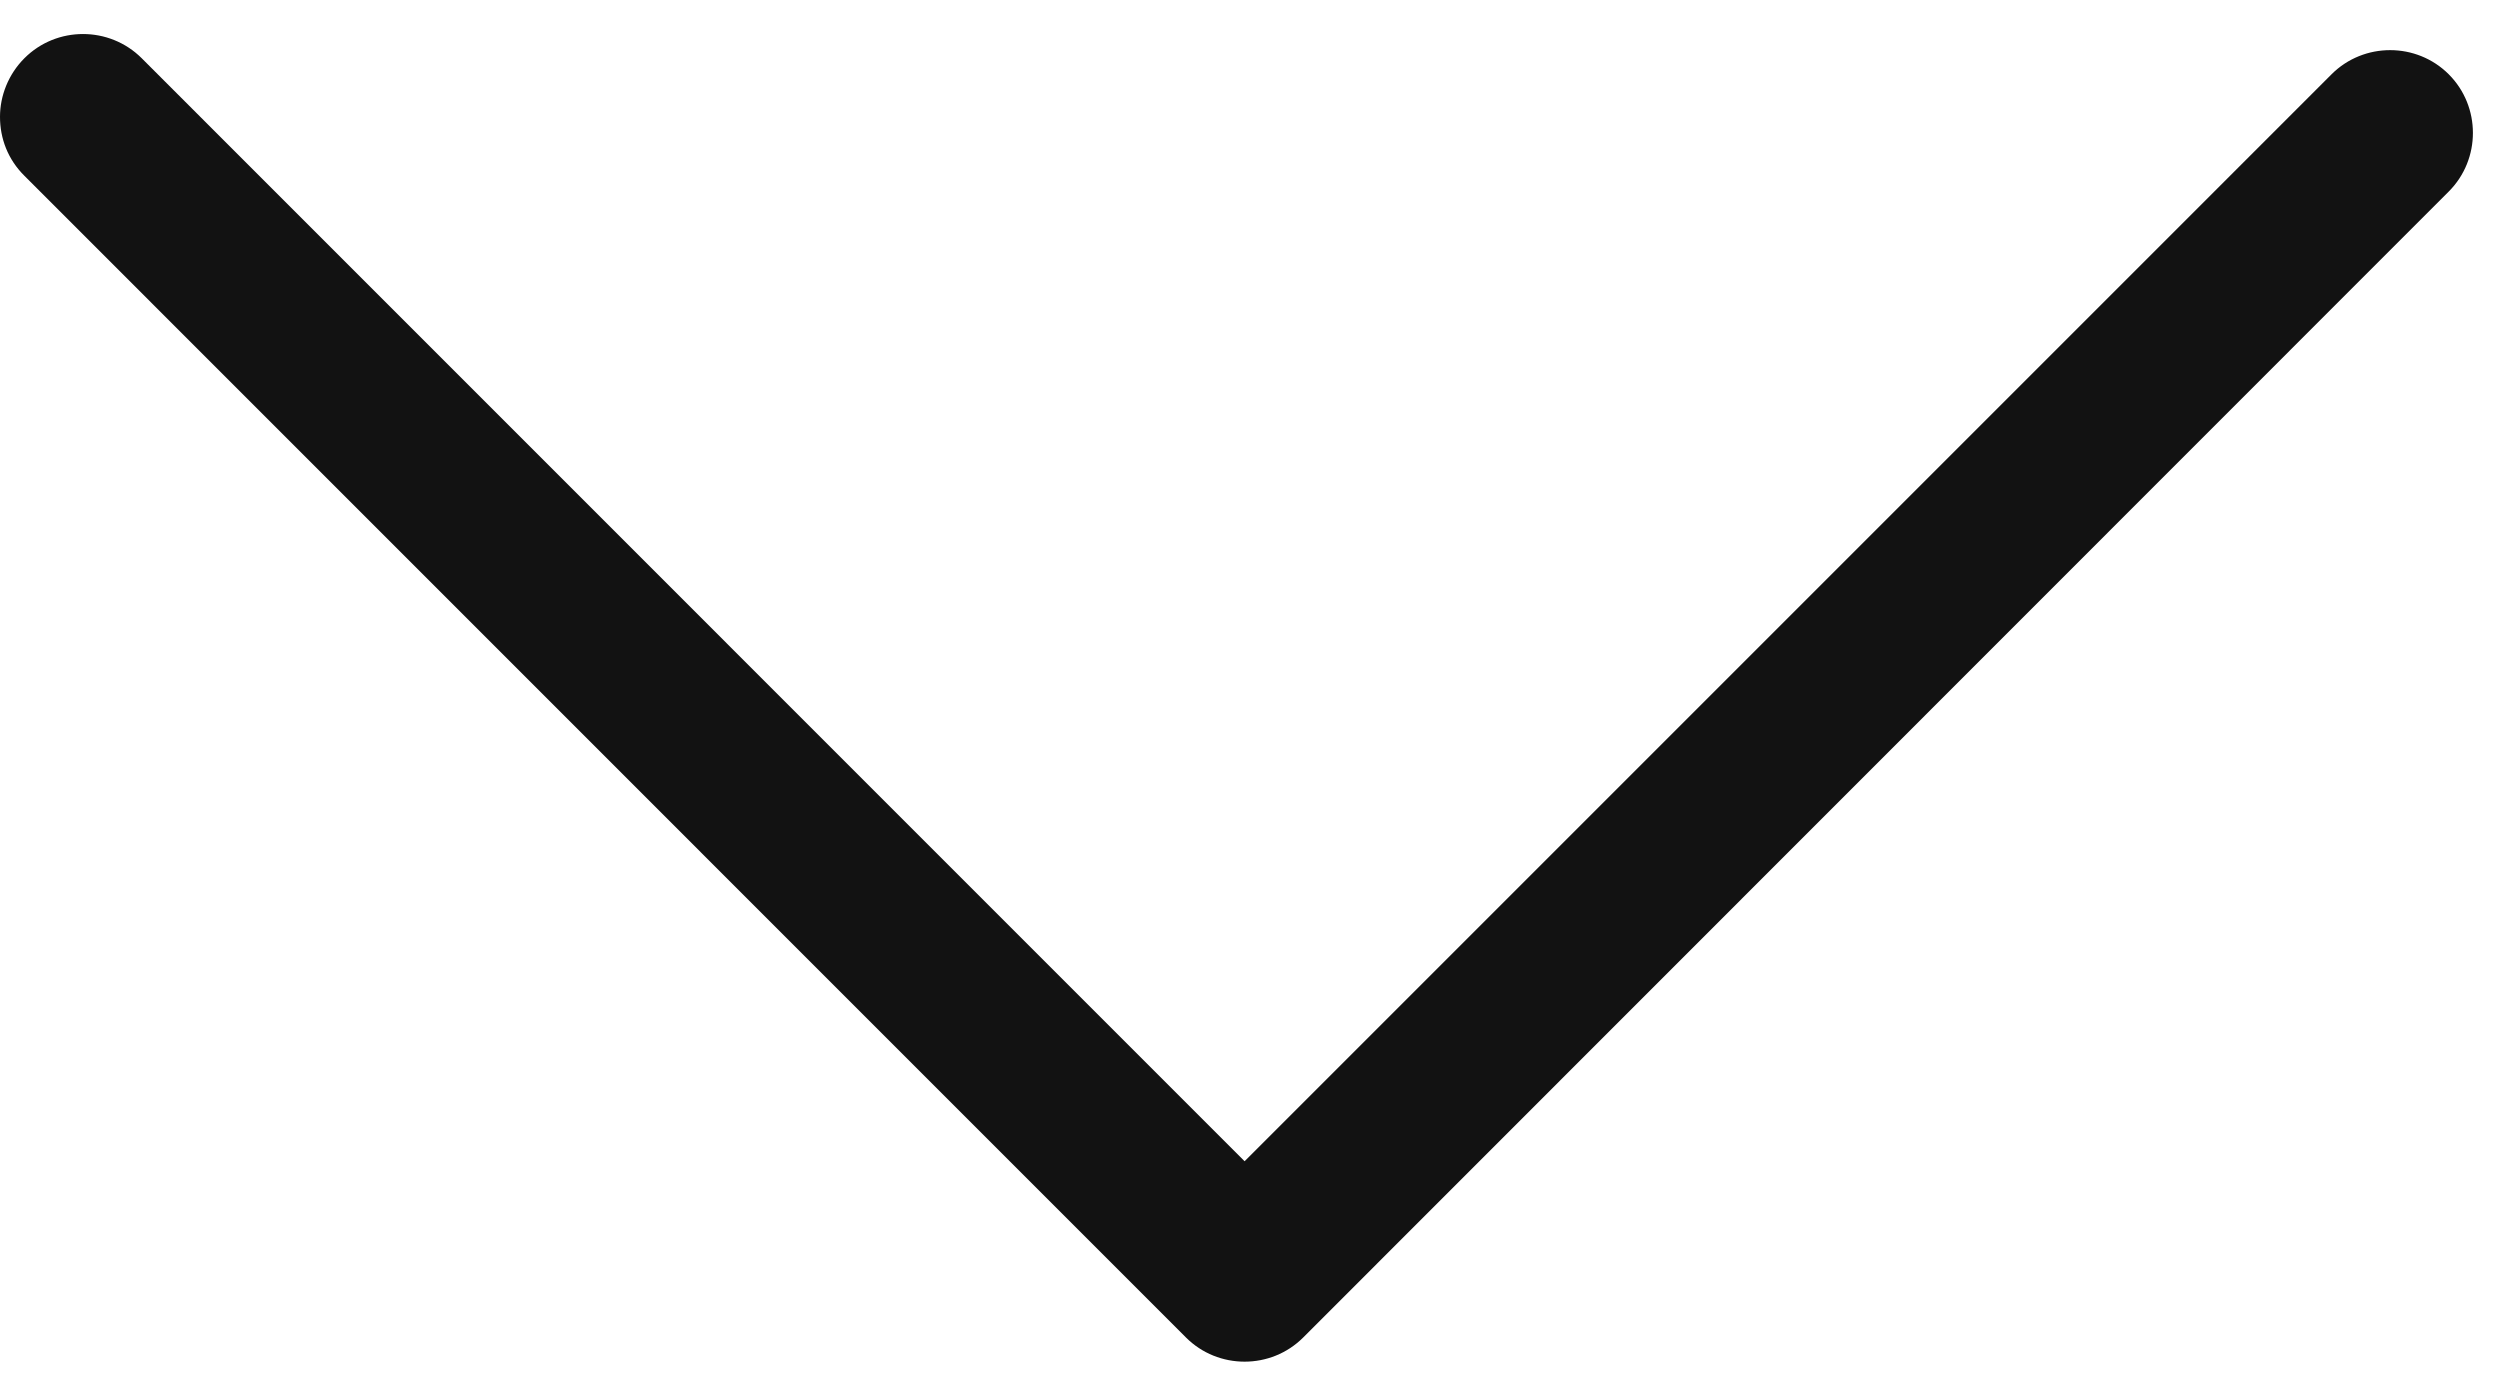 <svg width="18" height="10" viewBox="0 0 18 10" fill="none" xmlns="http://www.w3.org/2000/svg">
<path d="M0 0.841C0 0.69 0.06 0.535 0.176 0.419C0.408 0.187 0.787 0.187 1.02 0.419L8.961 8.361L16.787 0.535C17.019 0.303 17.399 0.303 17.631 0.535C17.863 0.767 17.863 1.147 17.631 1.379L9.383 9.63C9.151 9.862 8.771 9.862 8.539 9.63L0.176 1.266C0.056 1.147 0 0.996 0 0.841Z" fill="#121212"/>
</svg>
